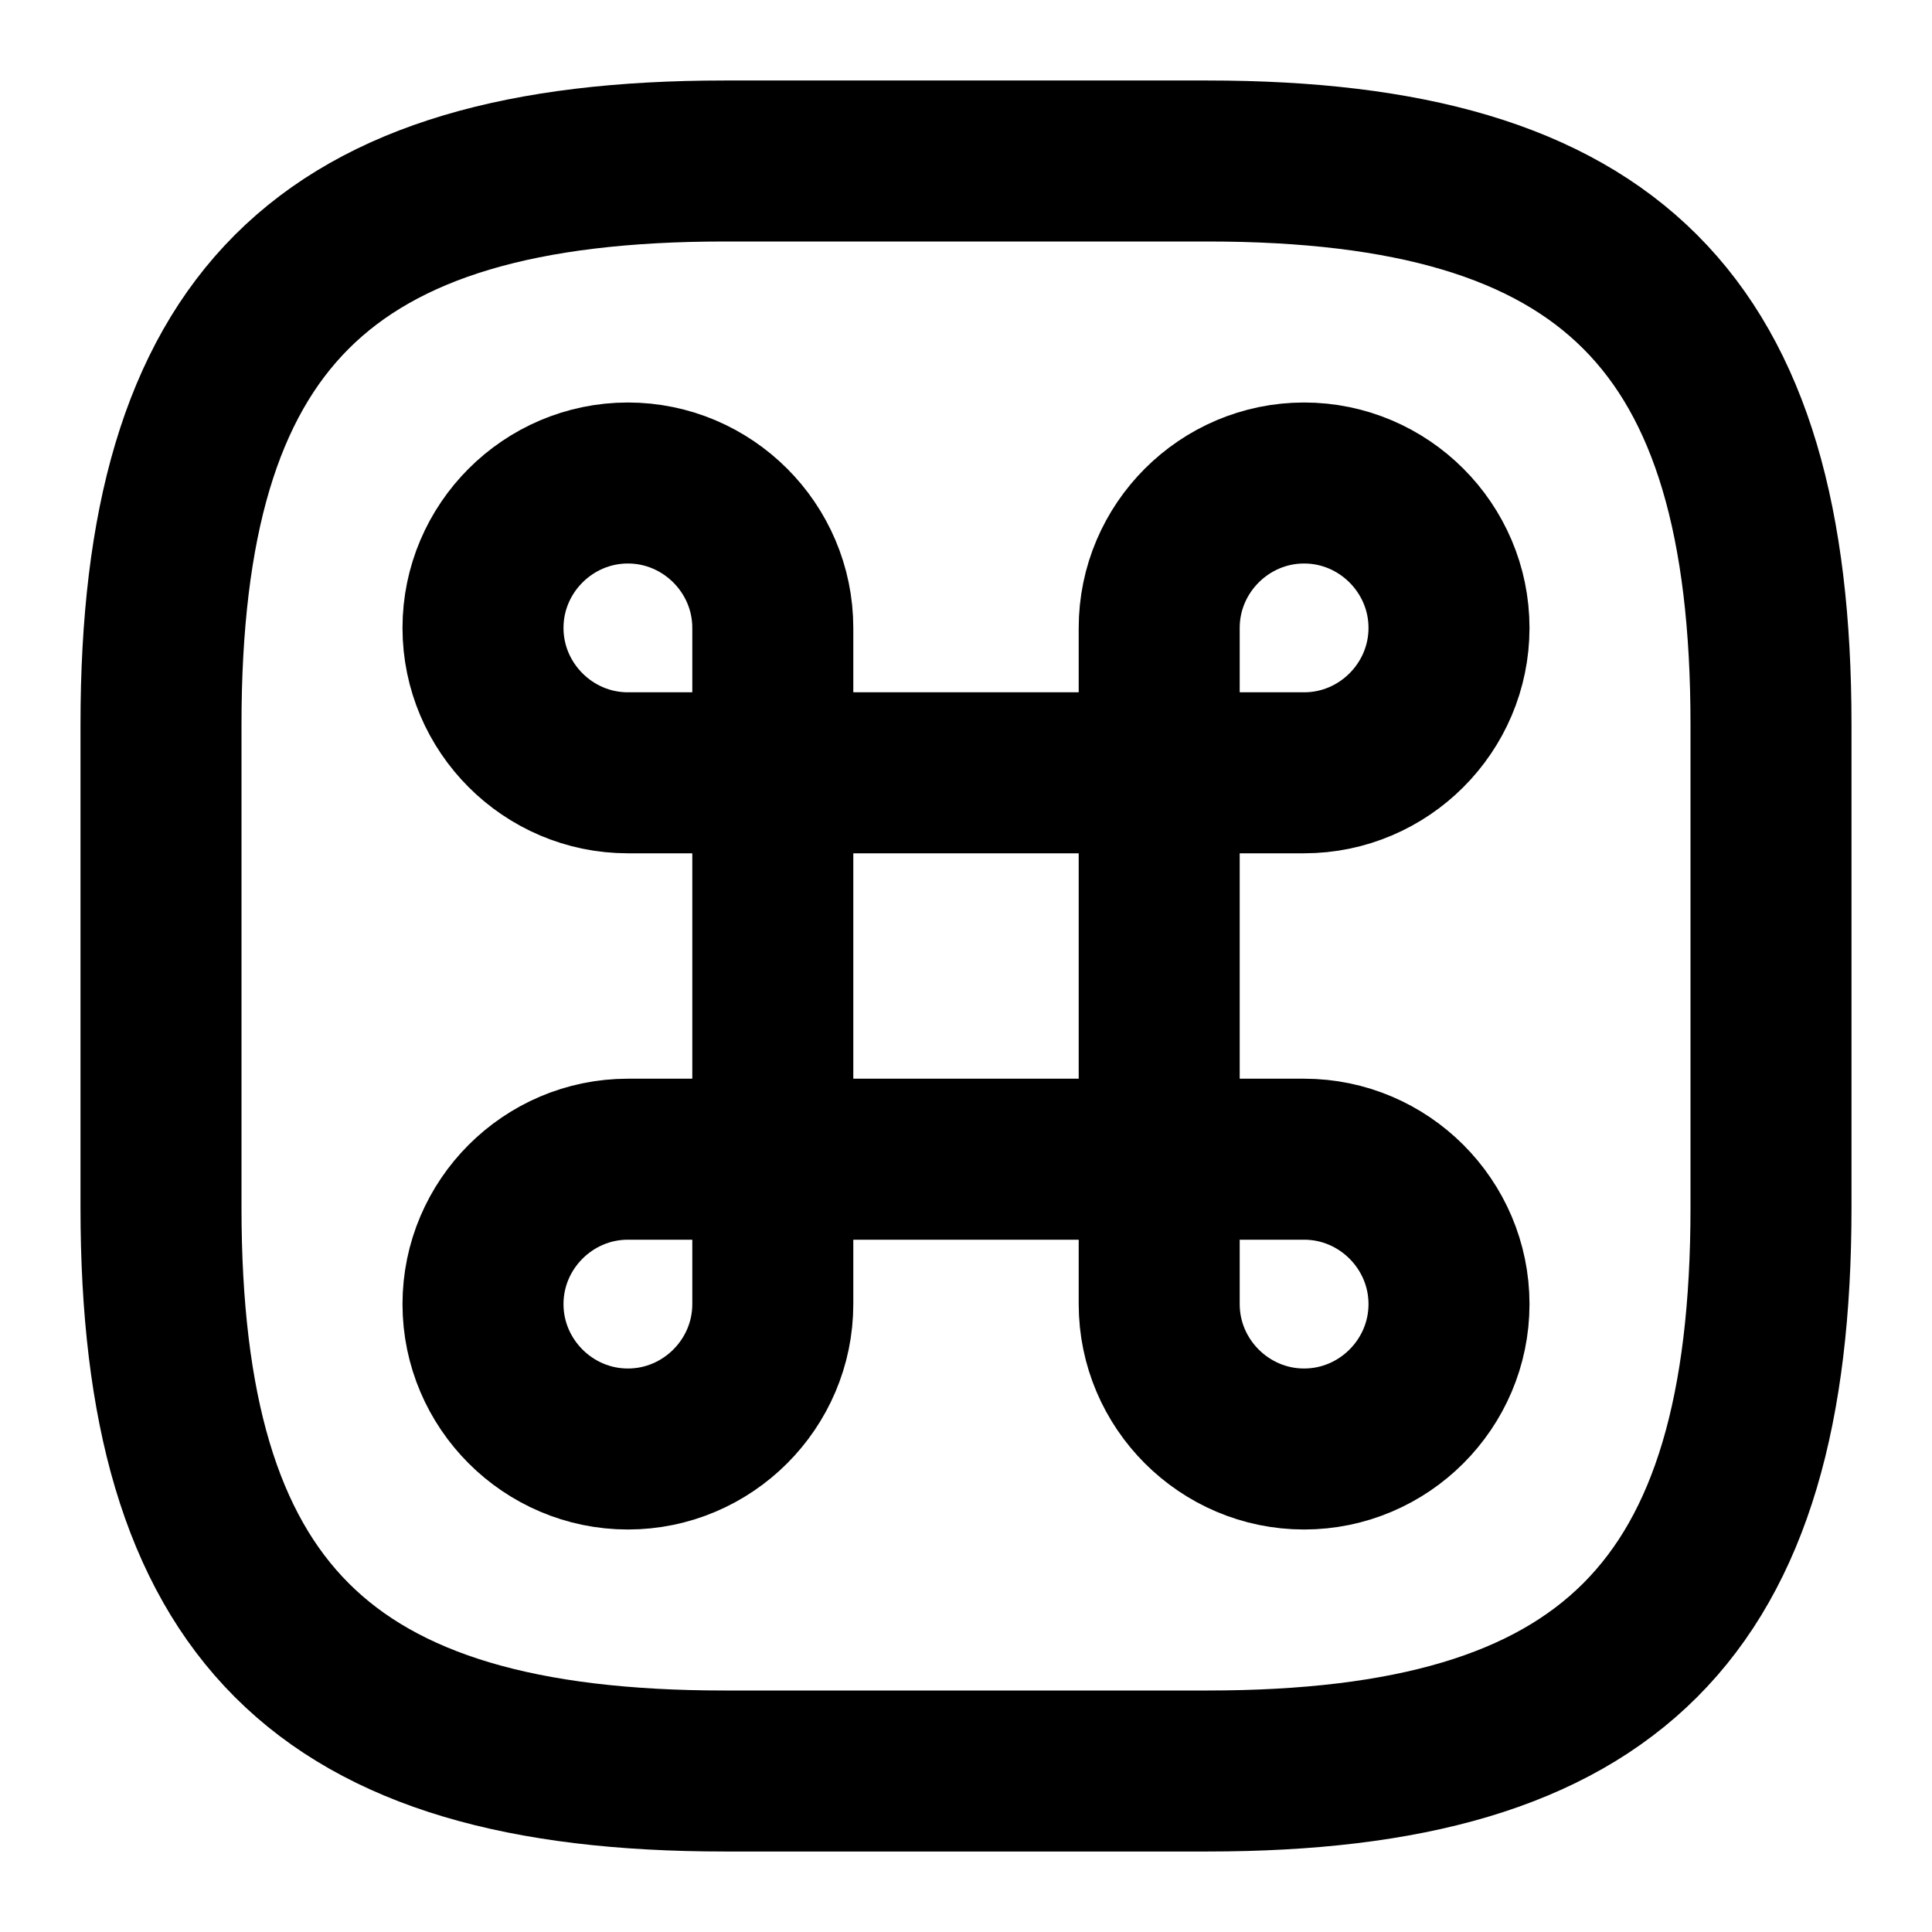 <svg xmlns="http://www.w3.org/2000/svg" width="24" height="24" viewBox="0 0 24 24" fill="none" stroke="currentColor" stroke-width="2" stroke-linecap="round" stroke-linejoin="round" >
  <path d="M14.4 9.6H9.6V14.4H14.4V9.6Z"/>
  <path d="M7.8 18C8.79 18 9.6 17.19 9.6 16.2V14.4H7.8C6.81 14.4 6 15.21 6 16.2C6 17.19 6.81 18 7.8 18Z"/>
  <path d="M7.8 9.6H9.6V7.8C9.6 6.81 8.79 6 7.8 6C6.81 6 6 6.81 6 7.8C6 8.79 6.81 9.6 7.8 9.6Z"/>
  <path d="M14.4 9.6H16.2C17.19 9.6 18 8.79 18 7.8C18 6.81 17.19 6 16.2 6C15.21 6 14.4 6.81 14.4 7.8V9.6Z"/>
  <path d="M16.2 18C17.19 18 18 17.19 18 16.2C18 15.21 17.19 14.4 16.2 14.4H14.4V16.2C14.4 17.19 15.21 18 16.2 18Z"/>
  <path d="M9 22H15C20 22 22 20 22 15V9C22 4 20 2 15 2H9C4 2 2 4 2 9V15C2 20 4 22 9 22Z"/>
  </svg>